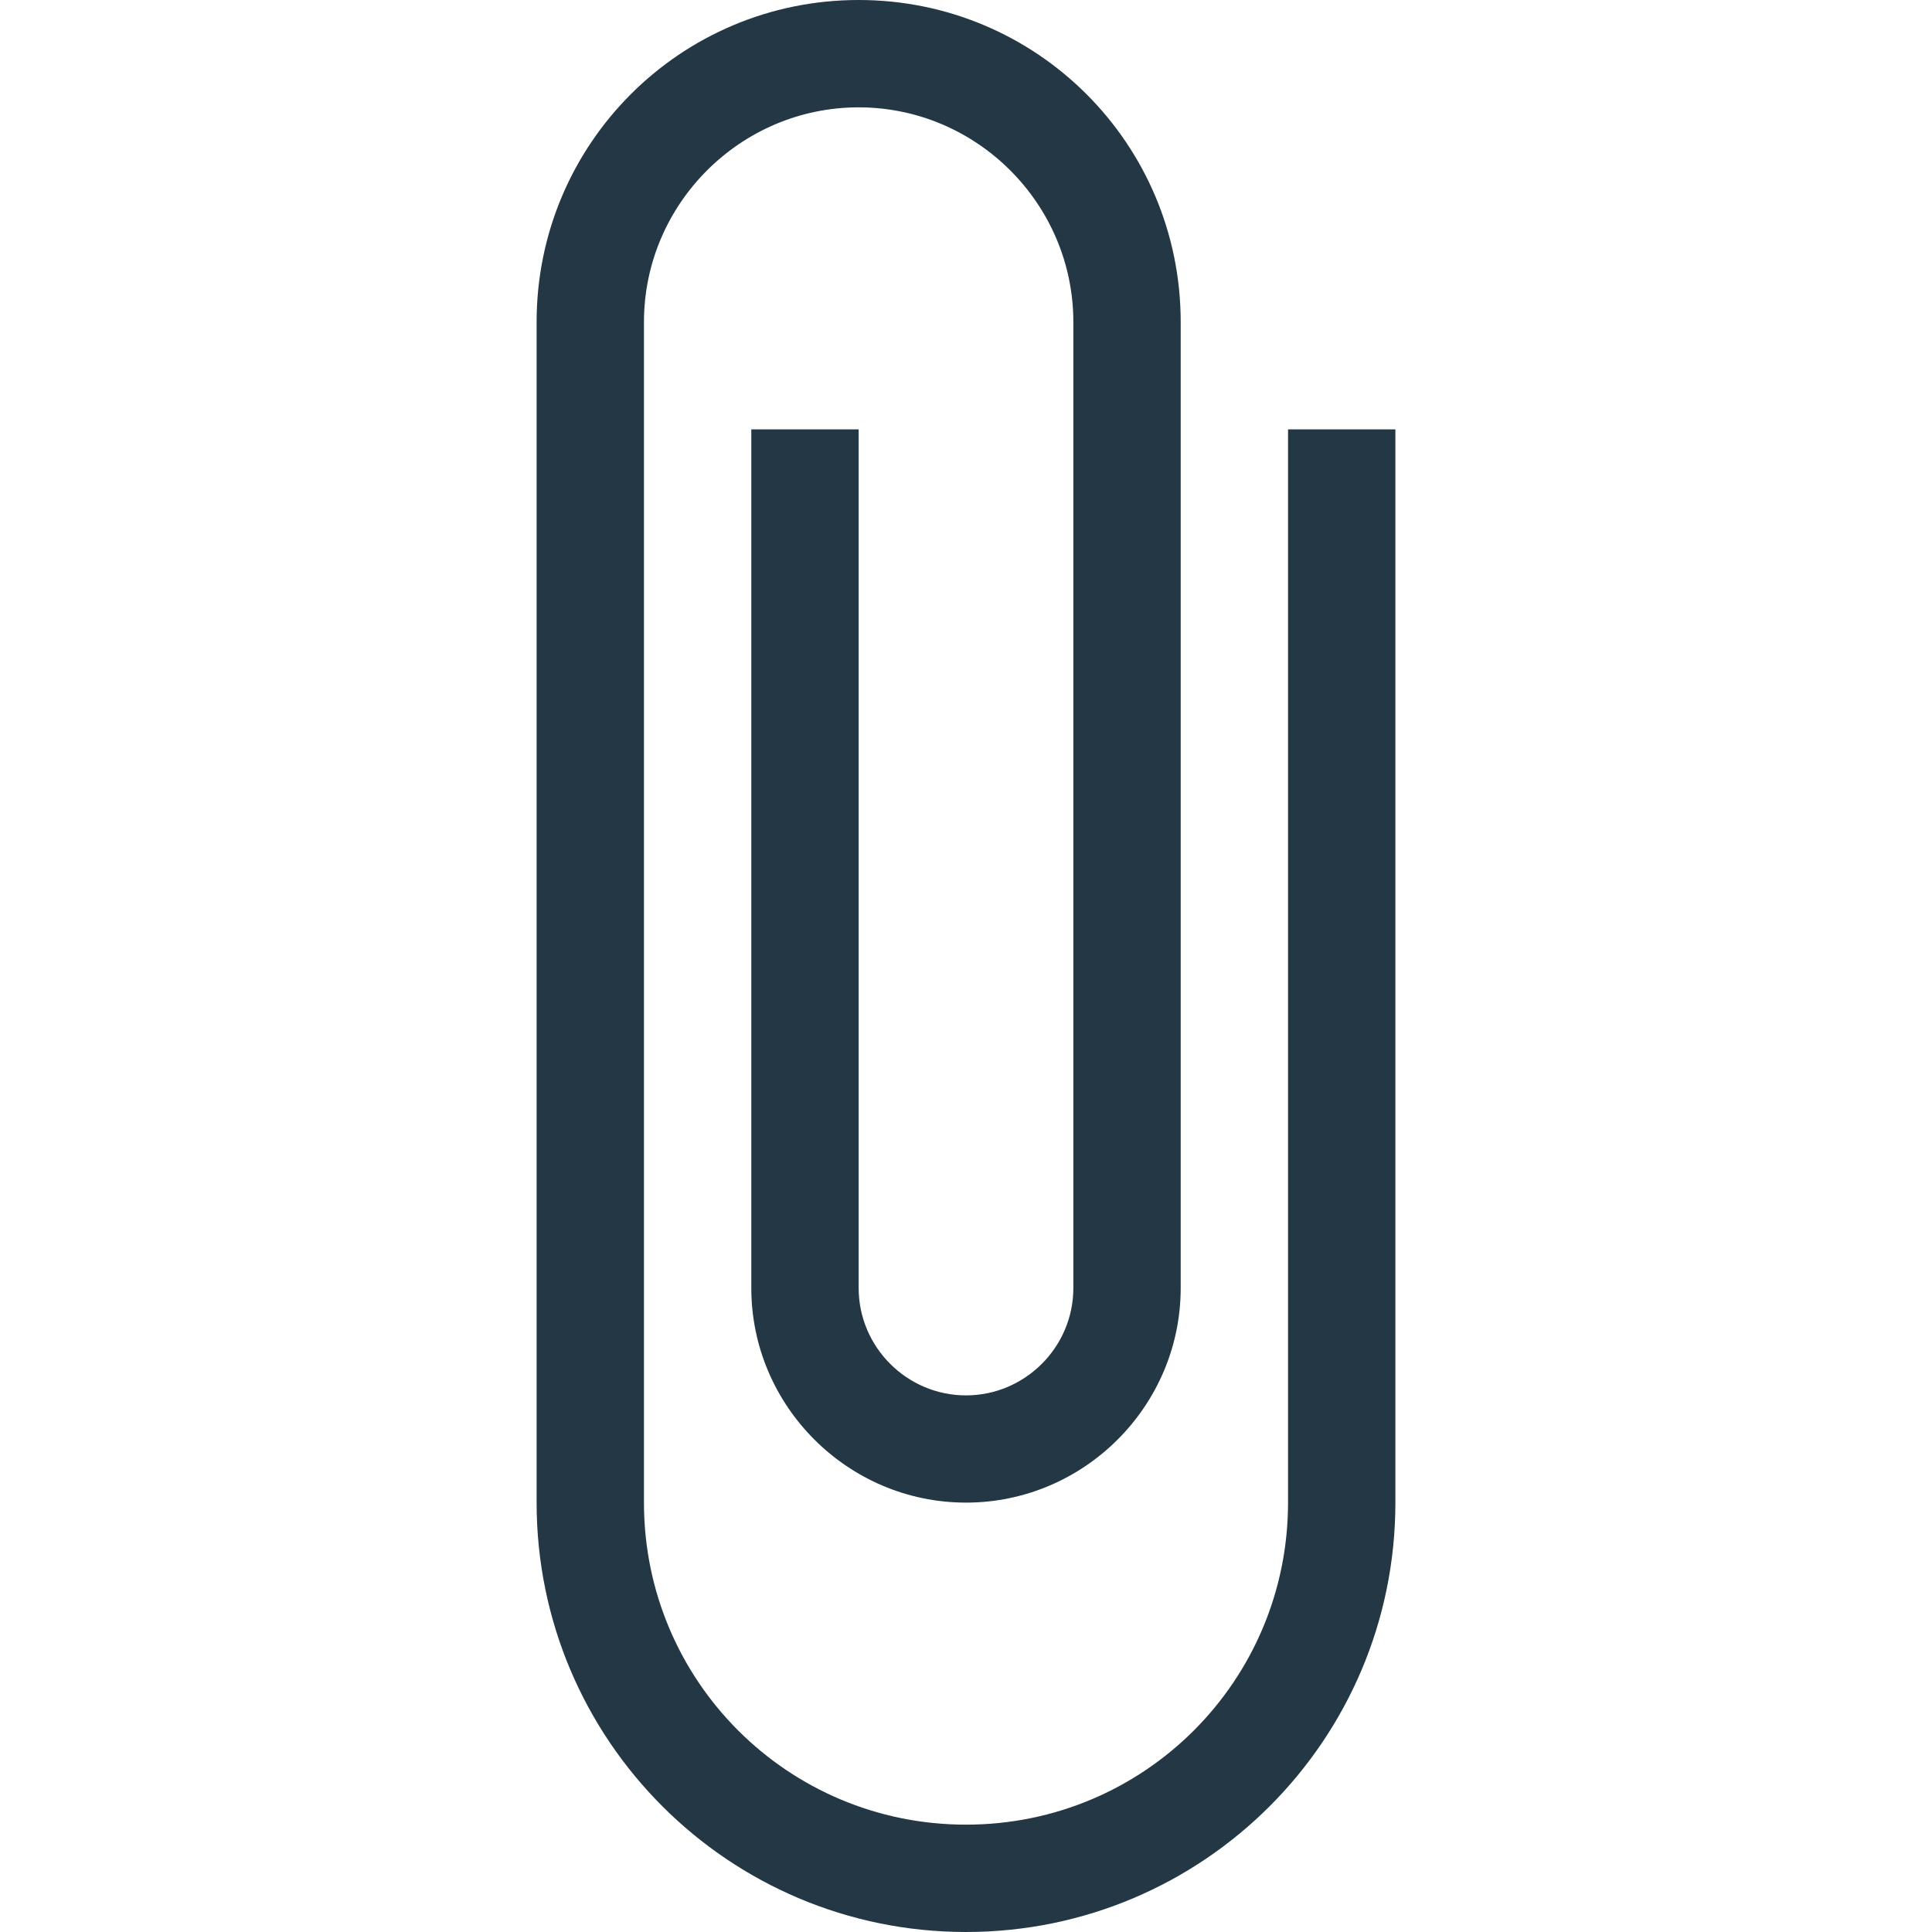 <?xml version="1.0" encoding="UTF-8"?>
<svg width="16px" height="16px" viewBox="0 0 16 16" version="1.1" xmlns="http://www.w3.org/2000/svg" xmlns:xlink="http://www.w3.org/1999/xlink">
    <title>Icons/Editor/attach-file</title>
    <g id="Icons/Editor/attach-file" stroke="none" stroke-width="1" fill="none" fill-rule="evenodd">
        <rect id="Spacer" fill-opacity="0" fill="#D8D8D8" x="0" y="0" width="16" height="16"></rect>
        <path d="M11.556,12.444 C11.556,14.409 9.964,16 8,16 C6.036,16 4.444,14.409 4.444,12.444 L4.444,2.667 C4.444,1.191 5.636,-5.00000006e-08 7.111,-5.00000006e-08 C8.587,-5.00000006e-08 9.778,1.191 9.778,2.667 L9.778,10.667 C9.778,11.644 8.978,12.444 8,12.444 C7.022,12.444 6.222,11.644 6.222,10.667 L6.222,3.556 L7.111,3.556 L7.111,10.667 C7.111,11.156 7.511,11.556 8,11.556 C8.489,11.556 8.889,11.156 8.889,10.667 L8.889,2.667 C8.889,1.689 8.089,0.889 7.111,0.889 C6.133,0.889 5.333,1.689 5.333,2.667 L5.333,12.444 C5.333,13.92 6.524,15.111 8,15.111 C9.476,15.111 10.667,13.92 10.667,12.444 L10.667,3.556 L11.556,3.556 L11.556,12.444 Z" id="Icons/Editor/ic_attach_file_18px" fill="#233745" fill-rule="nonzero"></path>
    </g>
</svg>